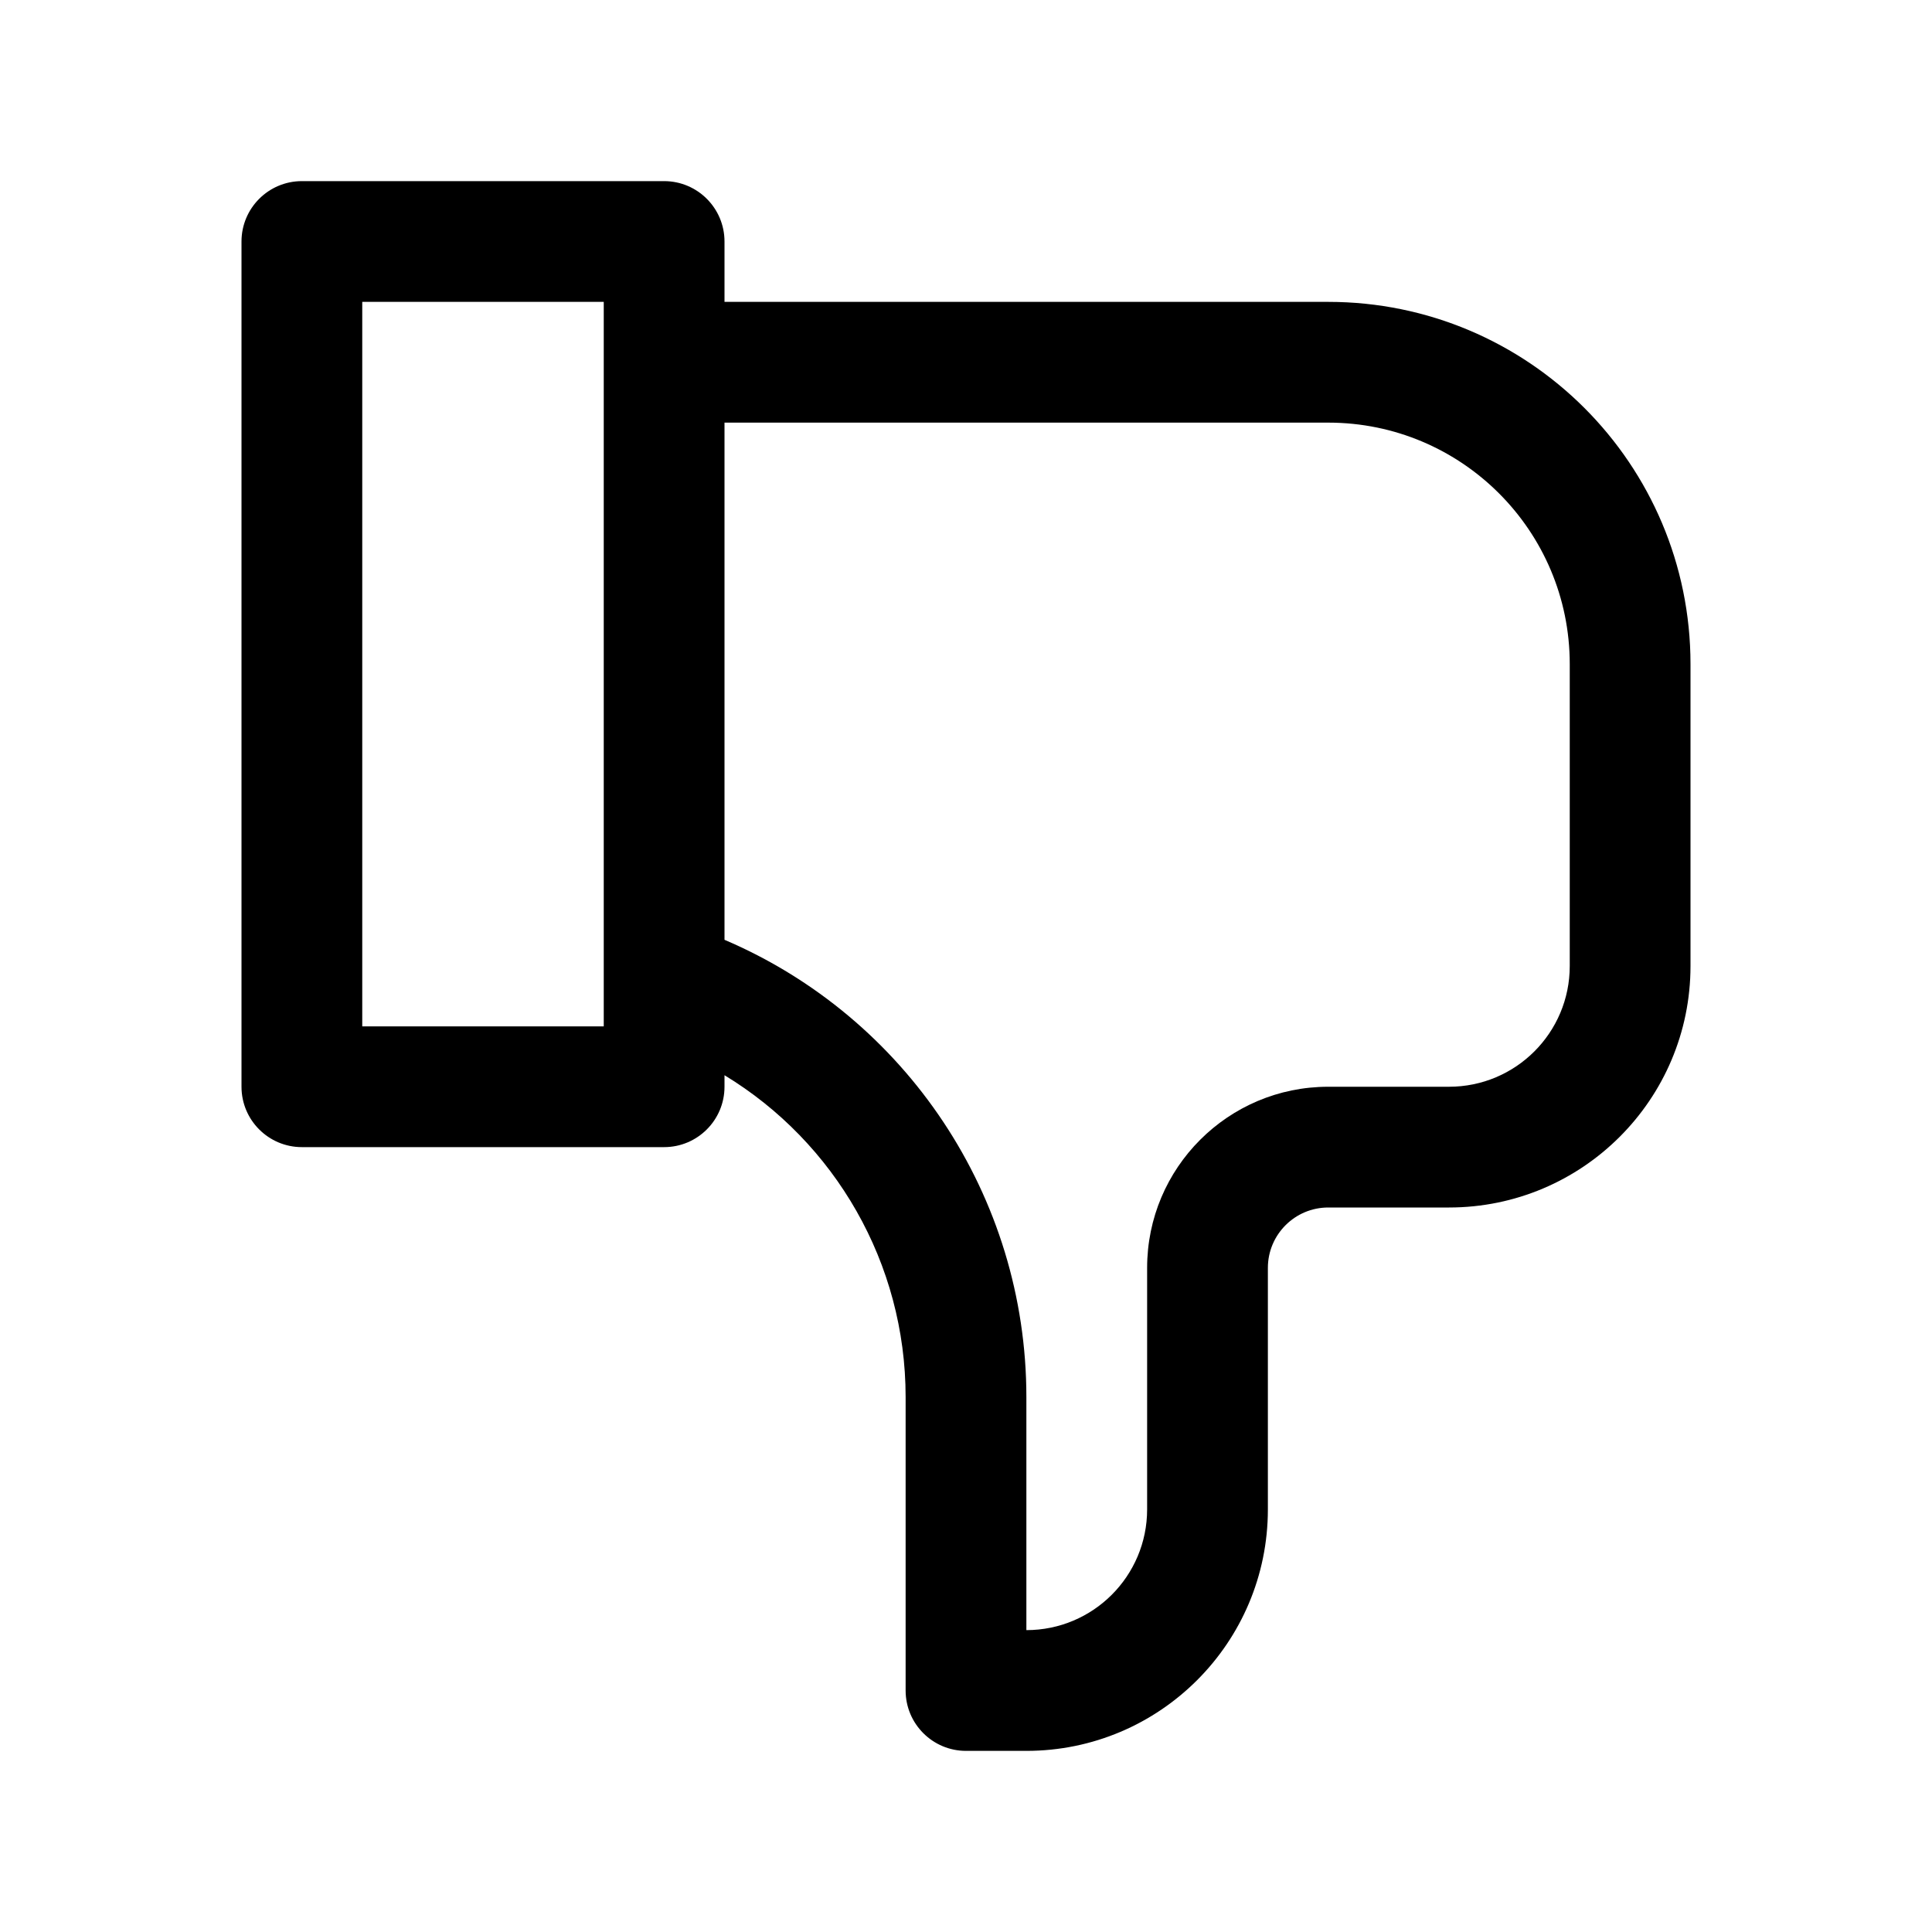 <svg width="32" height="32" viewBox="0 0 32 32" fill="none" xmlns="http://www.w3.org/2000/svg">
<g id="AisDislike">
<path id="Union" fill-rule="evenodd" clip-rule="evenodd" d="M6 5V17H10V16.42V6V5H6ZM12 5V4C12 3.448 11.552 3 11 3H5C4.448 3 4 3.448 4 4V18C4 18.552 4.448 19 5 19H11C11.552 19 12 18.552 12 18V17.809C13.831 18.92 15 20.924 15 23.14V28C15 28.552 15.448 29 16 29H17C19.209 29 21 27.209 21 25V21C21 20.448 21.448 20 22 20H24C26.209 20 28 18.209 28 16V11C28 7.686 25.314 5 22 5H12ZM12 7V15.566C15.005 16.848 17 19.814 17 23.14V27C18.105 27 19 26.105 19 25V21C19 19.343 20.343 18 22 18H24C25.105 18 26 17.105 26 16V11C26 8.791 24.209 7 22 7H12Z" fill="black"/>
</g>
</svg>
